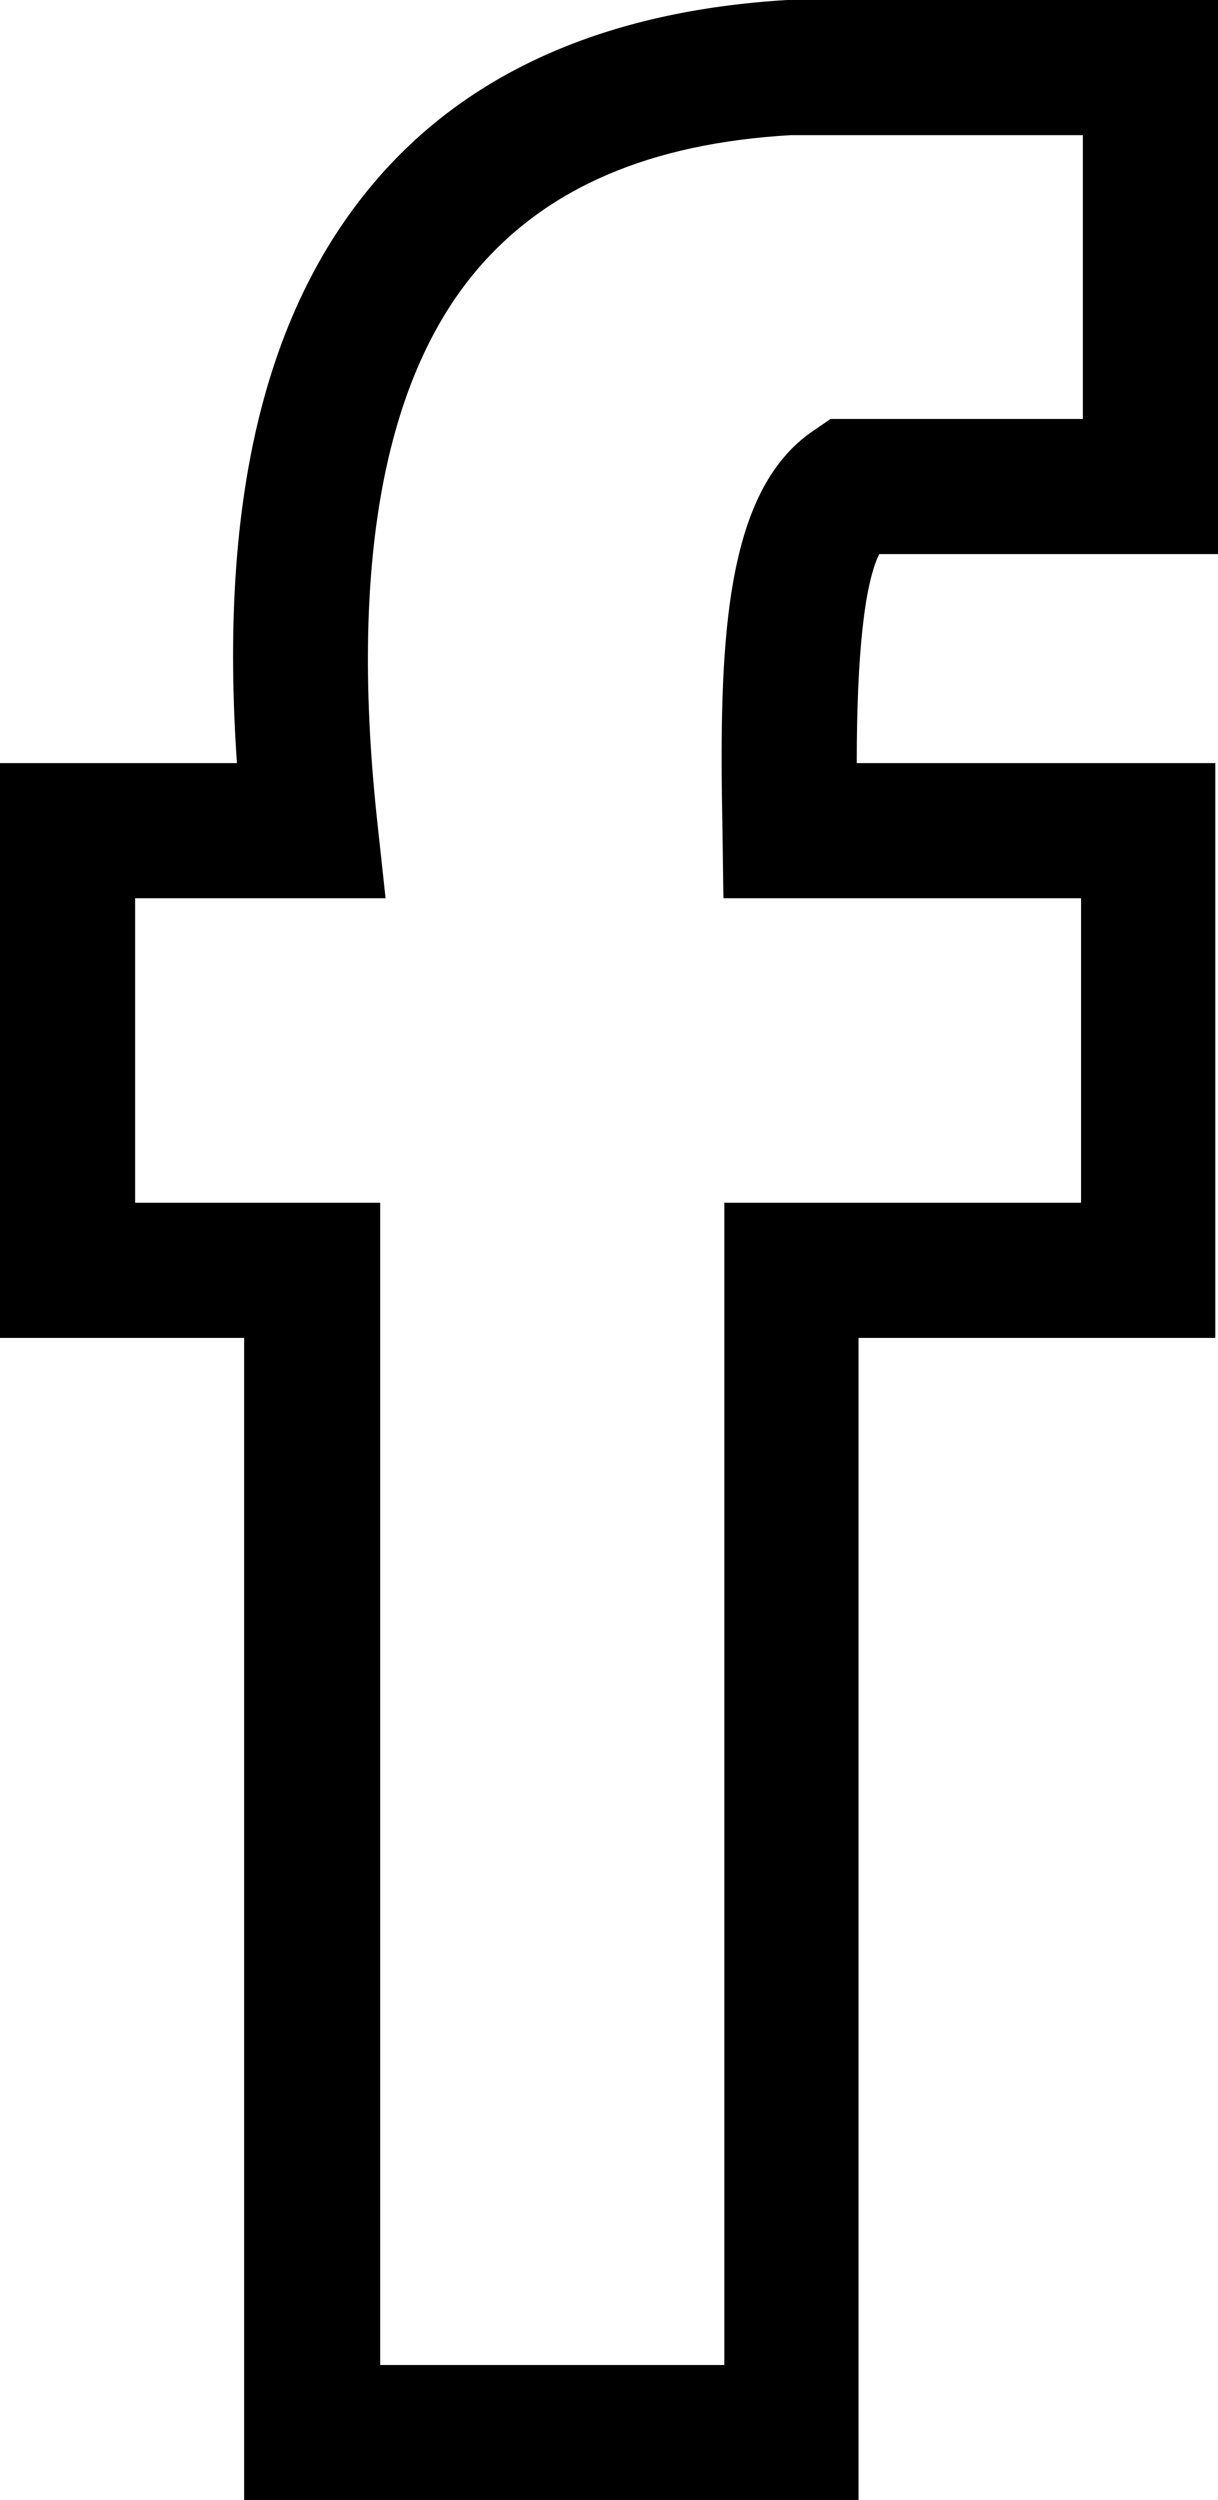<?xml version="1.0" encoding="utf-8"?>
<!-- Generator: Adobe Illustrator 24.1.2, SVG Export Plug-In . SVG Version: 6.00 Build 0)  -->
<svg version="1.1" id="Layer_1" xmlns="http://www.w3.org/2000/svg" xmlns:xlink="http://www.w3.org/1999/xlink" x="0px" y="0px"
	 viewBox="0 0 13.52 27.75" style="enable-background:new 0 0 13.52 27.75;" xml:space="preserve">
<g>
	<path d="M9.53,27.75H2.71v-12.9H0V8.47h2.63c-0.2-2.89,0.3-5,1.52-6.44C5.19,0.8,6.73,0.12,8.74,0l4.78,0v6.15H9.76
		C9.6,6.47,9.51,7.24,9.51,8.47h3.98v6.38H9.53V27.75z M4.22,26.25h3.82v-12.9h3.96V9.97H8.03L8.02,9.24
		c-0.04-2.04,0-3.78,1.01-4.46l0.19-0.13h2.8V1.5H8.78C7.22,1.59,6.07,2.08,5.29,3c-1.04,1.23-1.41,3.3-1.1,6.14l0.09,0.83H1.5v3.38
		h2.72V26.25z"/>
</g>
</svg>
